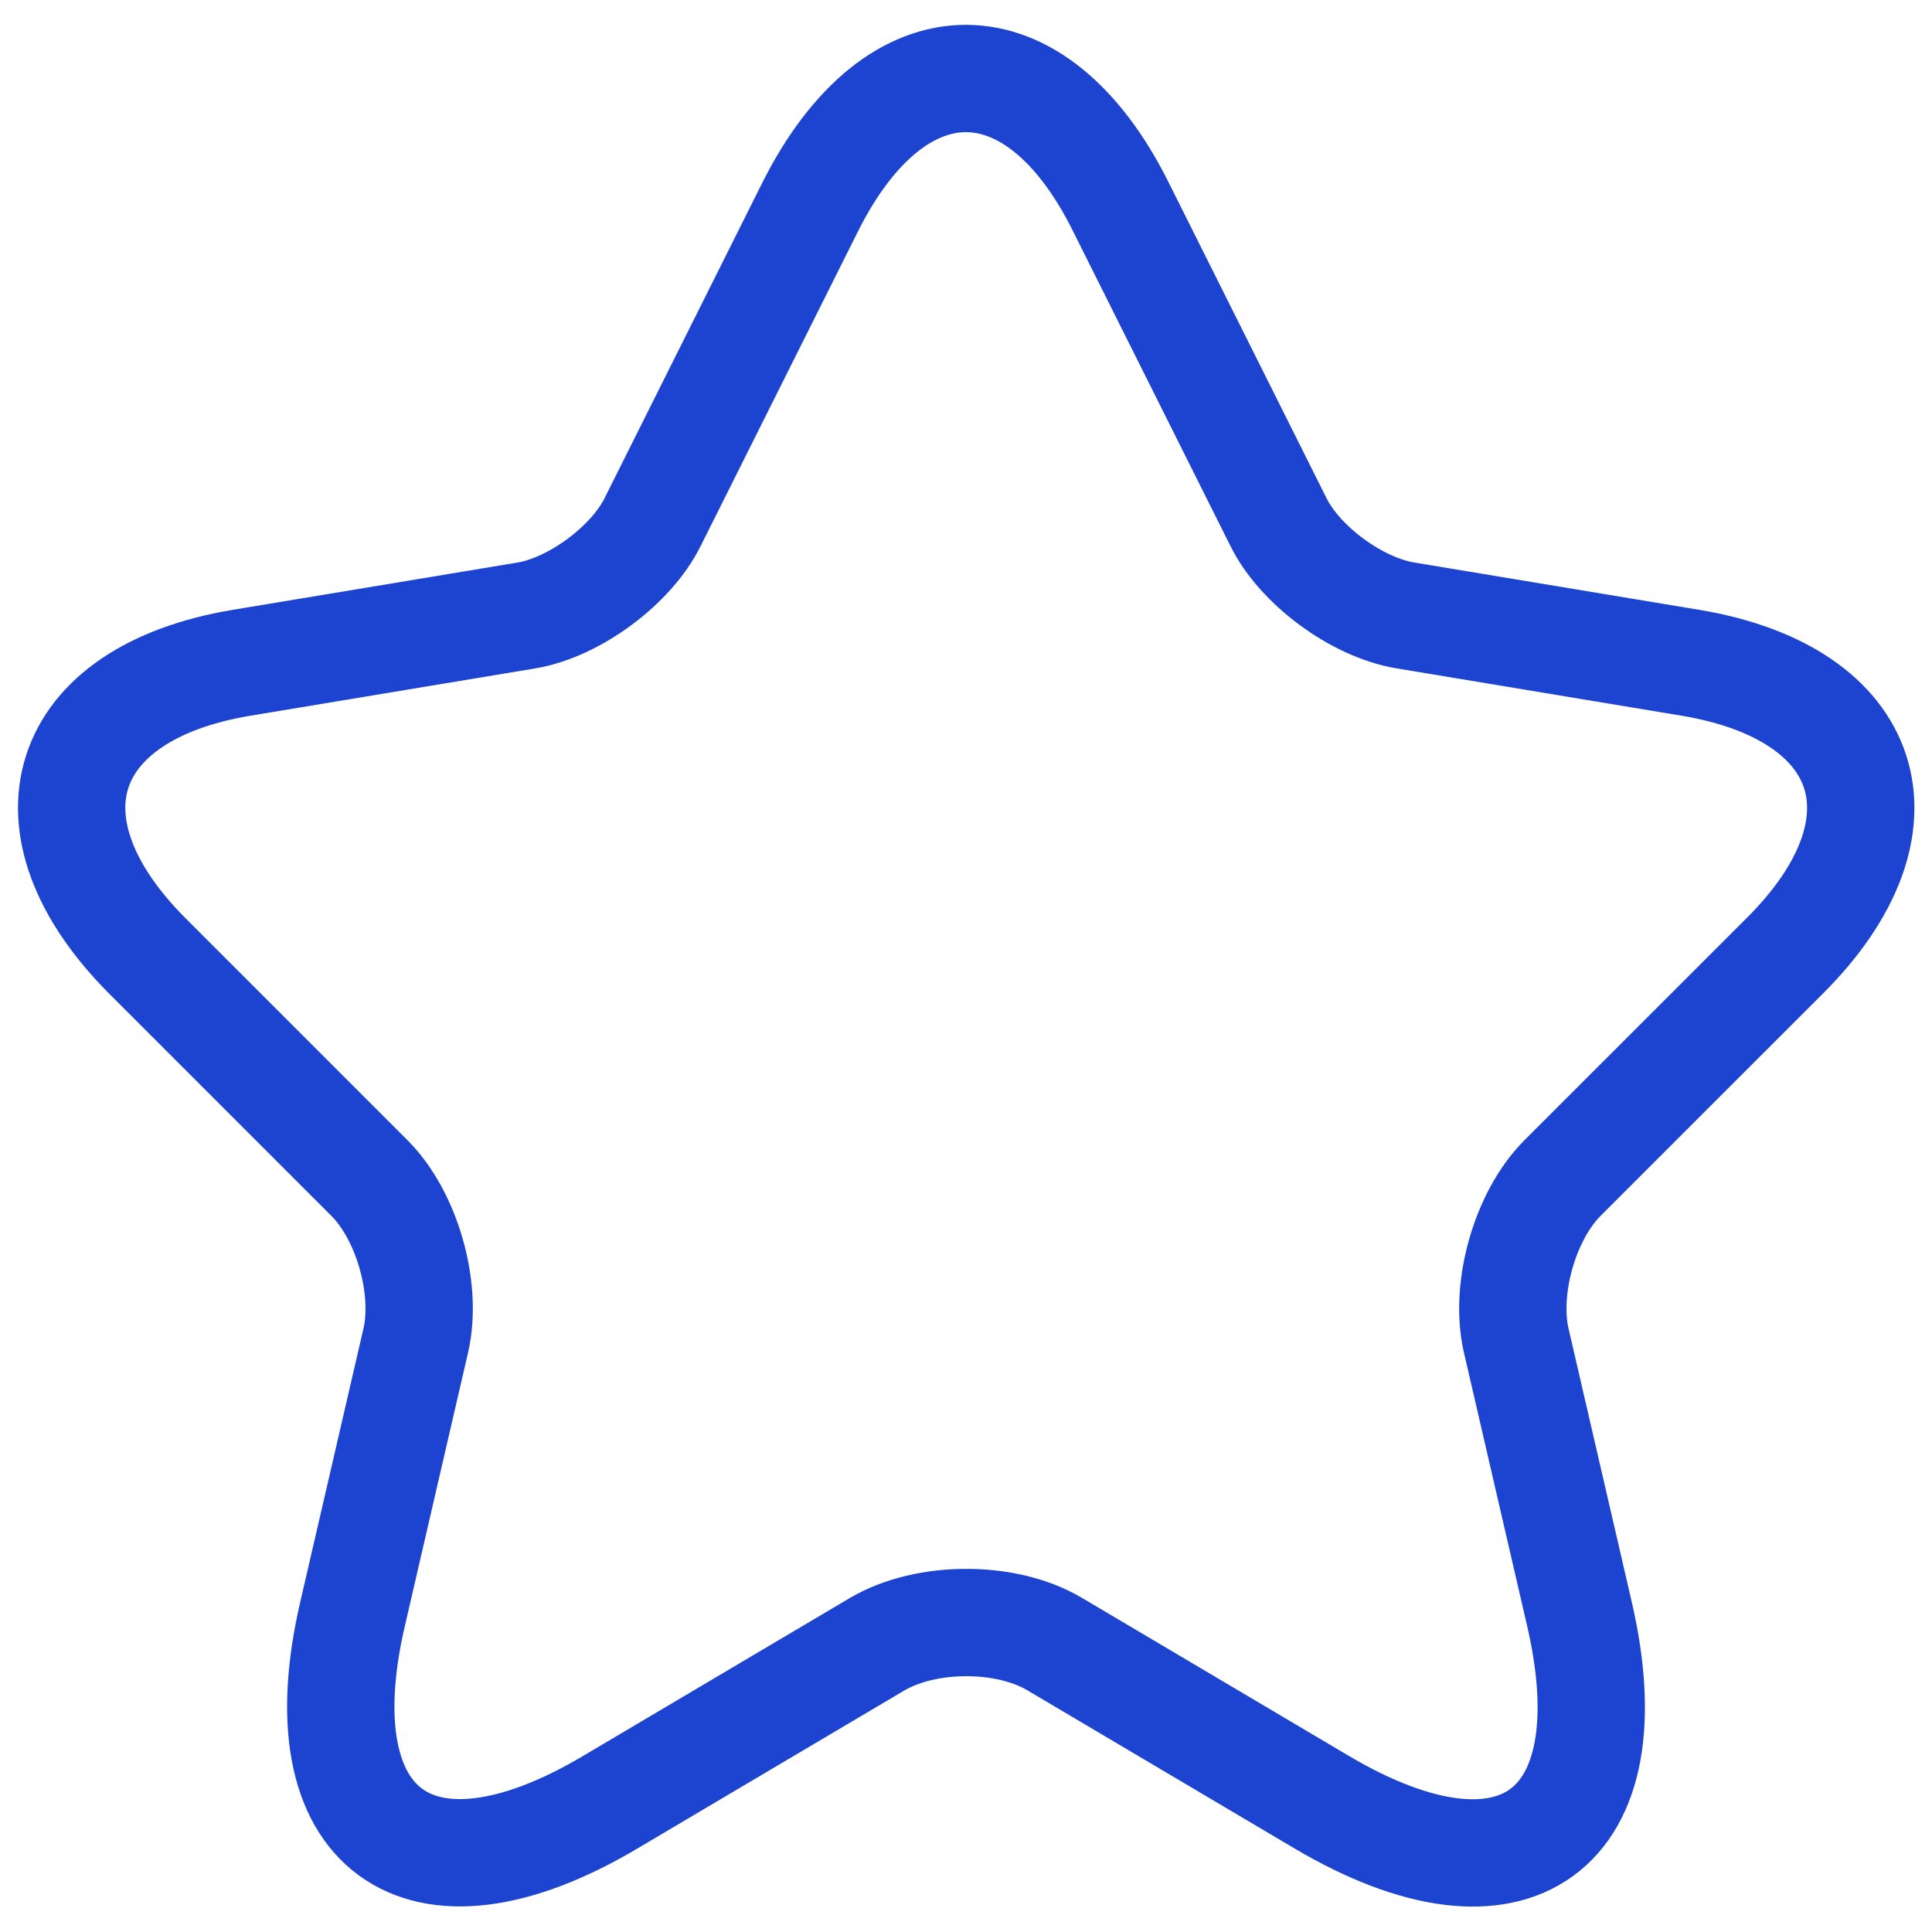 <svg width="36" height="36" viewBox="0 0 36 36" fill="none" xmlns="http://www.w3.org/2000/svg">
<path d="M20.883 3.85L23.817 9.717C24.216 10.534 25.283 11.317 26.183 11.467L31.5 12.35C34.9 12.917 35.7 15.383 33.25 17.817L29.116 21.95C28.416 22.65 28.033 24 28.25 24.967L29.433 30.084C30.366 34.133 28.216 35.7 24.633 33.584L19.65 30.634C18.75 30.1 17.267 30.1 16.35 30.634L11.367 33.584C7.8 35.7 5.633 34.117 6.567 30.084L7.75 24.967C7.967 24 7.583 22.65 6.883 21.95L2.75 17.817C0.317 15.383 1.1 12.917 4.5 12.35L9.817 11.467C10.7 11.317 11.767 10.534 12.166 9.717L15.1 3.85C16.7 0.667 19.3 0.667 20.883 3.85Z" stroke="#1D44D0" stroke-width="2" stroke-linecap="round" stroke-linejoin="round"/>
</svg>

